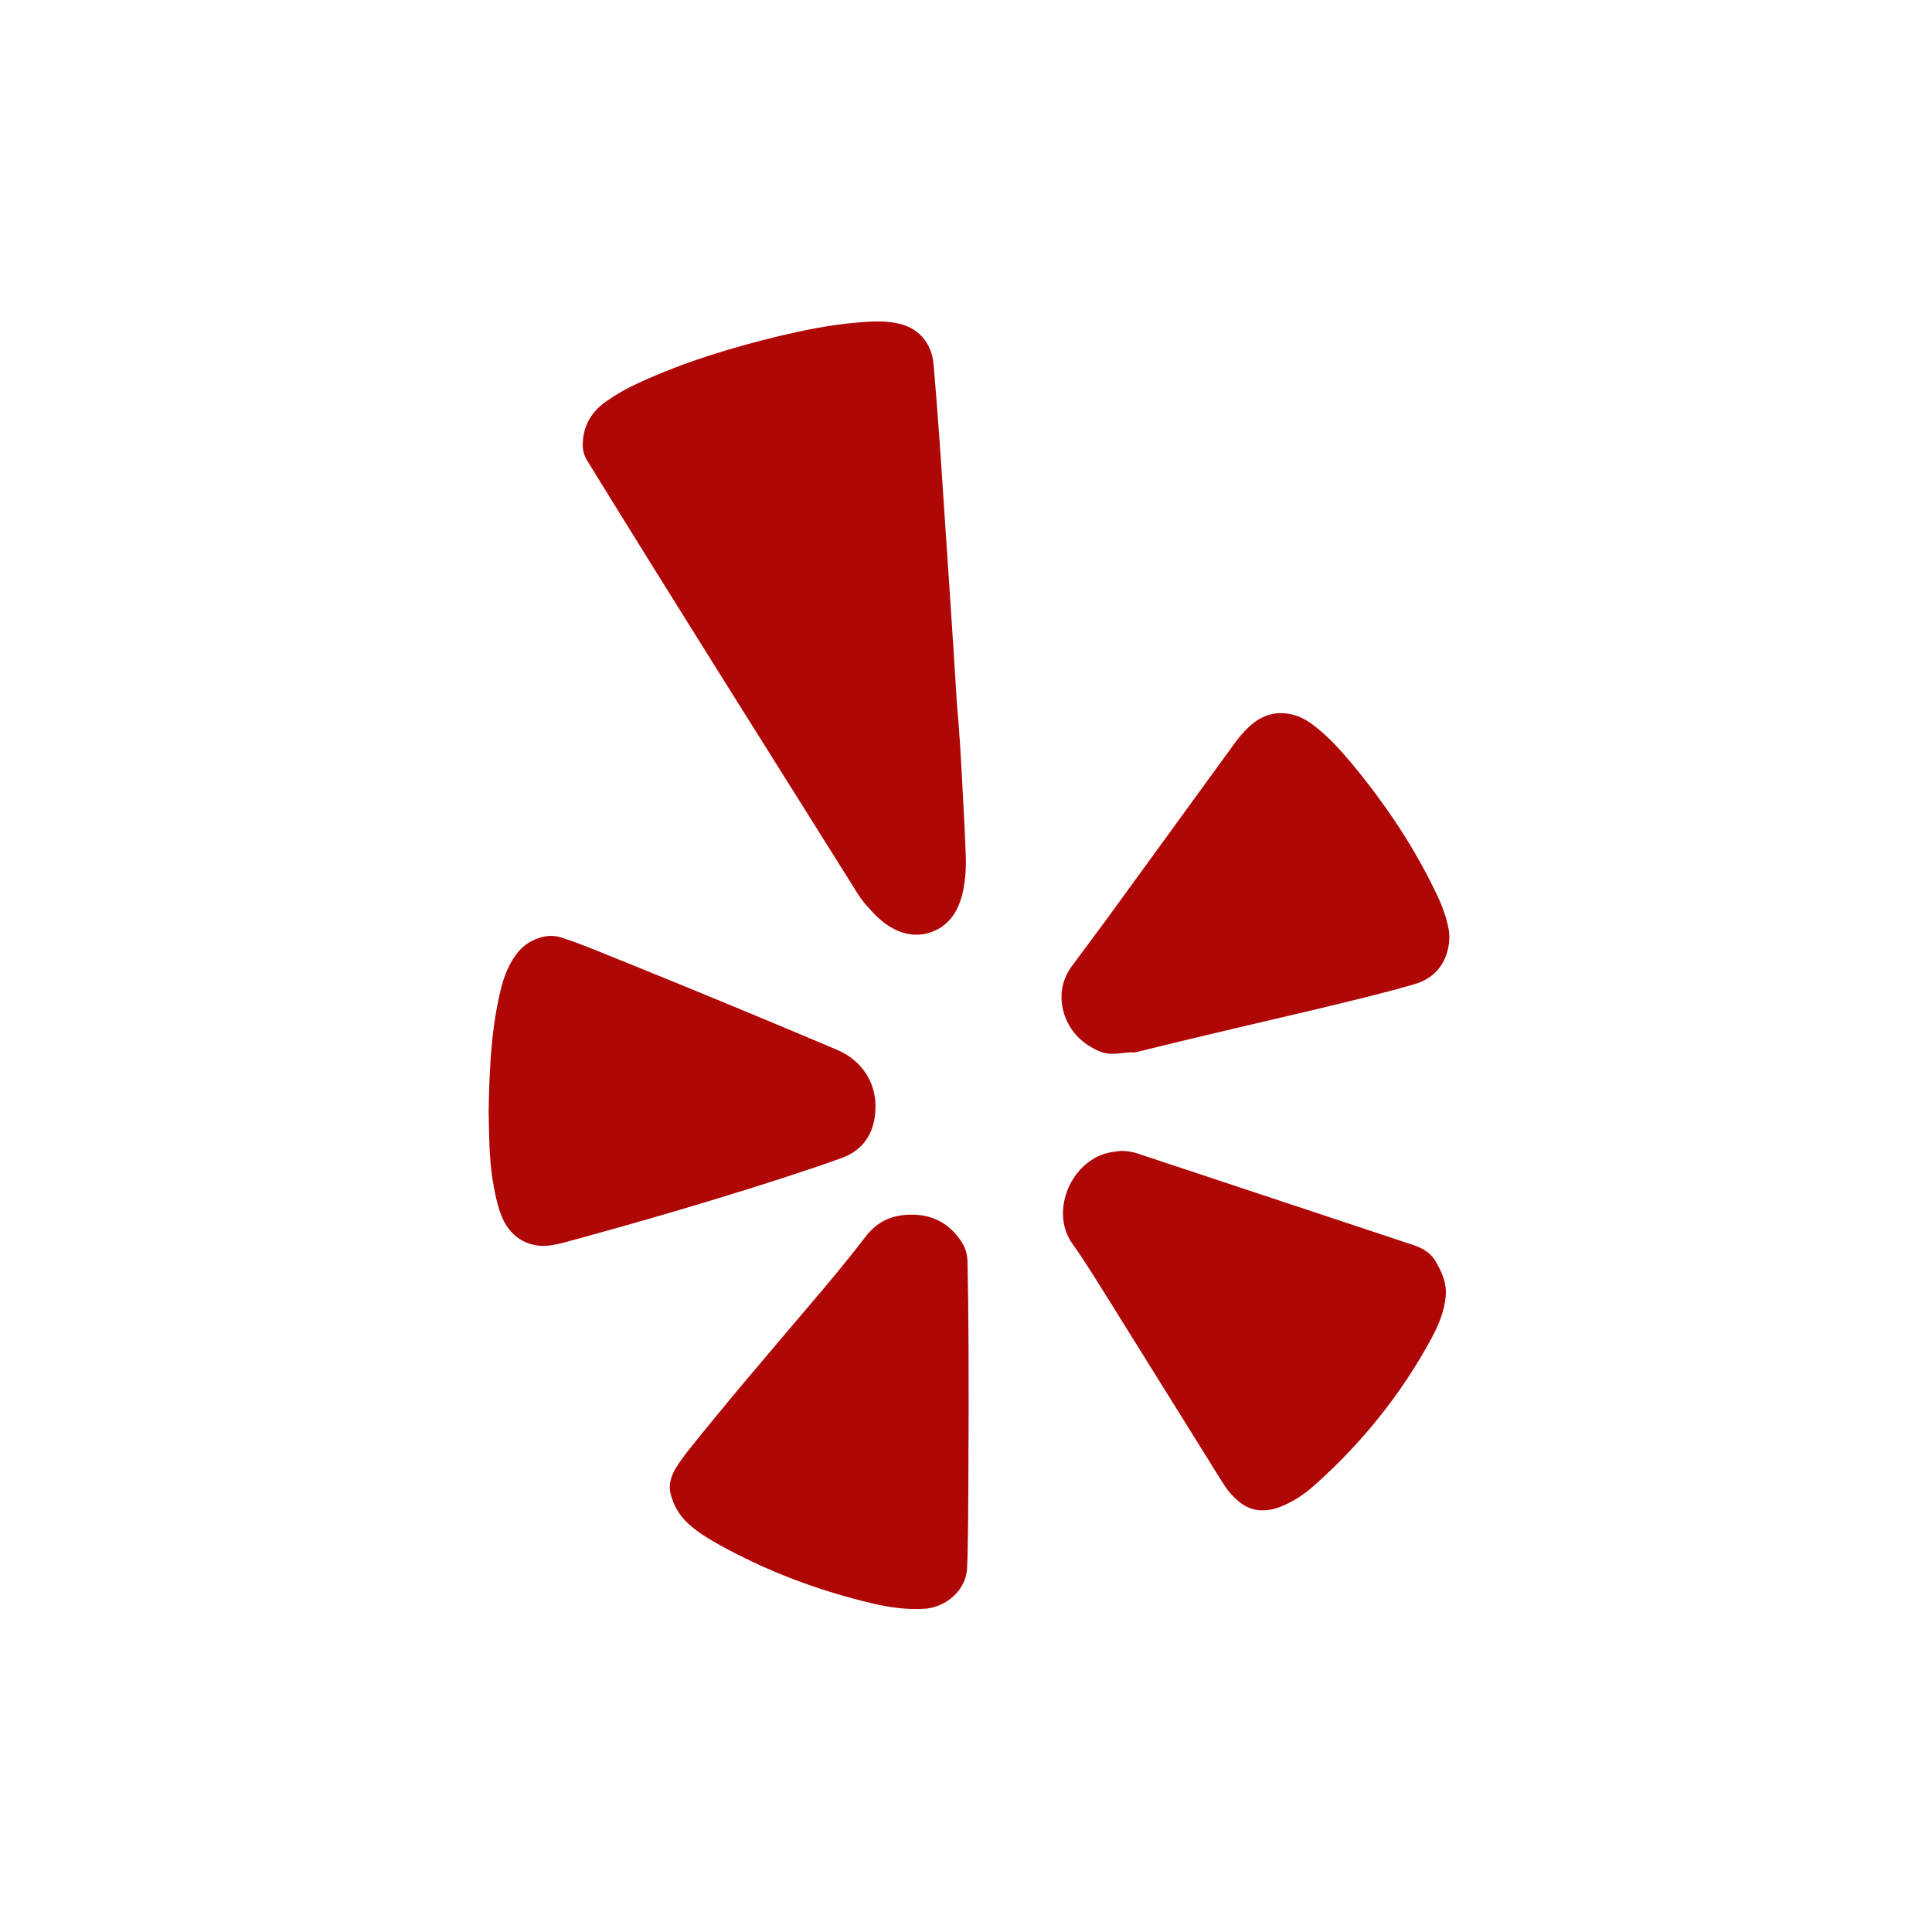 <?xml version="1.0" ?><svg style="enable-background:new 0 0 512 512;" version="1.1" viewBox="0 0 512 512" xml:space="preserve" xmlns="http://www.w3.org/2000/svg" xmlns:xlink="http://www.w3.org/1999/xlink"><style type="text/css">
	.st0{display:none;fill:#FDFDFD;}
	.st1{fill:#AF0606;}
</style><g id="Layer_1"/><g id="Layer_2"><g><path class="st0" d="M0.4,512.4c0-170.6,0-341.3,0-512c170.6,0,341.3,0,512,0c0,1.1,0,2.3,0,3.5c0,168.7,0,337.5,0,506.2    c0,2.3,0,2.3-2.3,2.3C340.2,512.4,170.3,512.4,0.4,512.4z"/><path class="st1" d="M255,207.4c0.4,7.3,0.7,12.9,0.9,18.5c0.2,3.6,0,7.2-0.8,10.8c-0.4,1.7-1,3.3-1.8,4.8    c-3,5.4-9.5,7.7-15.3,5.2c-3.1-1.3-5.5-3.5-7.7-6c-1.5-1.6-2.8-3.4-3.9-5.3c-23.7-37.8-47.5-75.5-70.9-113.5c-1.2-2-1.2-4-0.9-6.2    c0.6-4.1,2.9-7.2,6.3-9.5c2.6-1.8,5.4-3.4,8.3-4.7c11.9-5.5,24.4-9.3,37.1-12.4c6.8-1.6,13.6-3,20.6-3.6c3.7-0.3,7.4-0.6,11,0.2    c5.5,1.1,9,5.2,9.5,10.8c1.2,13.7,2.1,27.5,3,41.2c1.1,16.3,2.2,32.6,3.2,48.9C254.3,194.2,254.7,201.6,255,207.4z"/><path class="st1" d="M297.1,305c1.7,0,3.4,0.3,5,0.9c24.2,8,48.4,16.1,72.6,24.1c2.6,0.9,4.7,2.2,6,4.7c1.6,2.8,2.8,5.7,2.4,9.1    c-0.4,3.9-1.9,7.4-3.7,10.8c-7.9,14.6-18.2,27.5-30.6,38.6c-2.5,2.3-5.3,4.3-8.5,5.7c-1.5,0.7-3.1,1.2-4.7,1.3    c-3.9,0.4-6.8-1.4-9.3-4.2c-1.3-1.4-2.3-3.1-3.3-4.7c-9.5-15.2-18.9-30.4-28.4-45.6c-3.4-5.4-6.7-10.9-10.4-16.1    c-6.2-8.6-0.2-22.6,10.5-24.3C295.6,305.2,296.4,305.1,297.1,305z"/><path class="st1" d="M129.5,294.1c0.2-10.1,0.6-20.2,2.8-30.1c0.8-3.8,2-7.6,4.3-10.8c1.9-2.7,4.4-4.3,7.6-5    c2-0.4,3.8-0.1,5.6,0.6c5.7,1.9,11.1,4.3,16.7,6.5c18.5,7.5,36.9,15.1,55.3,22.9c7.1,3,11,9.6,10.1,17.2    c-0.6,5.6-3.6,9.6-8.9,11.5c-6.1,2.2-12.2,4.2-18.4,6.2c-18.1,5.8-36.4,11.1-54.8,16.1c-1,0.3-2.1,0.5-3.1,0.7    c-6,1.2-11.2-1.6-13.6-7.2c-1.4-3.3-2-6.8-2.6-10.3C129.6,306.3,129.6,300.2,129.5,294.1z"/><path class="st1" d="M256.7,374.8c-0.1,12.7,0,25.3-0.3,37.9c0,0.8-0.1,1.6-0.1,2.3c0,6.6-5.8,10.8-10.8,11.3    c-4.9,0.4-9.7-0.3-14.4-1.4c-14.4-3.4-28.1-8.6-41-15.8c-3-1.7-5.9-3.5-8.3-5.9c-2.1-2.1-3.4-4.6-4.1-7.4    c-0.6-2.4,0.2-4.8,1.5-6.9c1-1.6,2.1-3.1,3.2-4.5c10.3-12.9,21.1-25.5,31.8-38.1c5.2-6.1,10.4-12.3,15.2-18.6    c3.3-4.3,7.5-5.9,12.6-5.8c5.7,0.1,10,2.7,13,7.5c1,1.6,1.4,3.4,1.4,5.3C256.7,348.1,256.7,361.5,256.7,374.8z"/><path class="st1" d="M384.1,248.3c-0.1,5.6-2.9,10.7-9.2,12.5c-8.5,2.5-17.2,4.5-25.8,6.6c-16.1,3.8-32.2,7.5-48.3,11.5    c-2.9-0.2-5.9,1-8.9-0.1c-2.7-1-4.9-2.5-6.8-4.6c-1.9-2.2-3.1-4.7-3.6-7.6c-0.6-3.8,0.2-7.3,2.5-10.5c4-5.4,8-10.7,11.9-16.1    c9.9-13.6,19.7-27.1,29.6-40.7c1.6-2.2,3.1-4.4,5.1-6.3c3.2-3.2,7-4.7,11.6-3.7c2.2,0.5,4.1,1.5,5.9,2.9c3.8,2.9,7,6.4,10.1,10.1    c8.7,10.5,16.3,21.7,22.2,34c1.5,3,2.7,6.1,3.4,9.4C384,246.6,384.1,247.5,384.1,248.3z"/></g></g></svg>